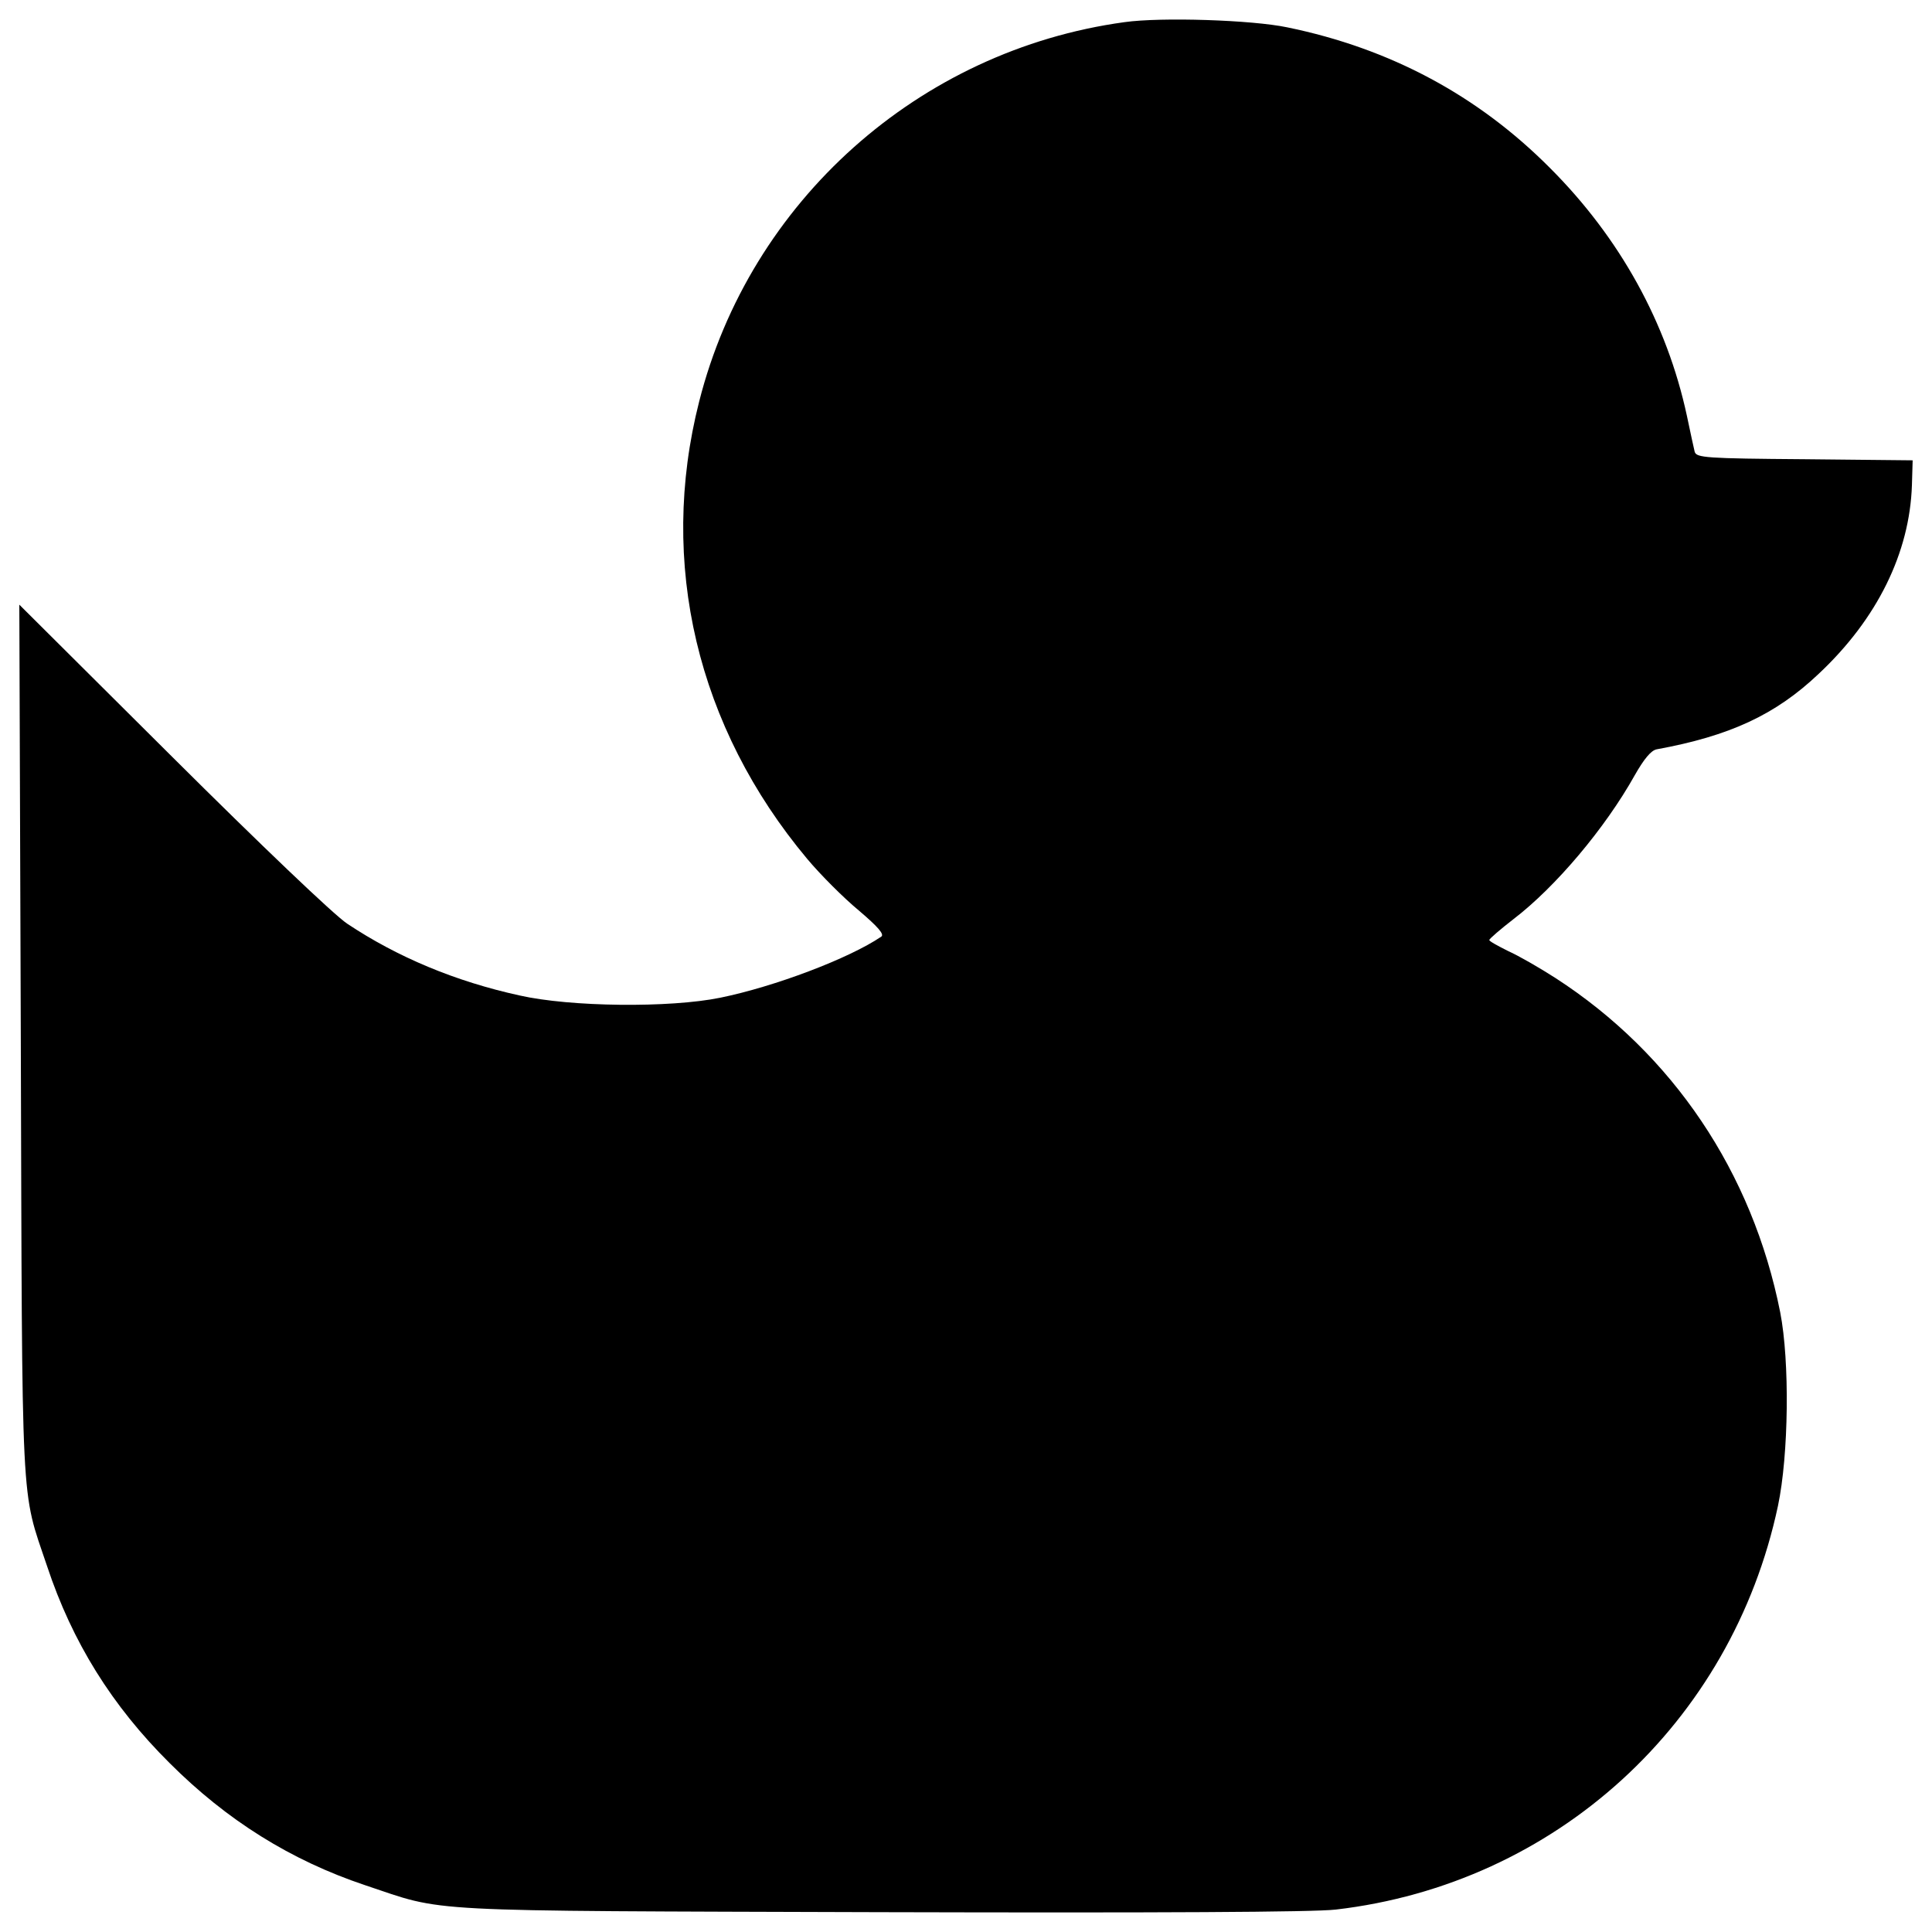 <?xml version="1.0" encoding="utf-8"?>
<!-- Svg Vector Icons : http://www.onlinewebfonts.com/icon -->
<!DOCTYPE svg PUBLIC "-//W3C//DTD SVG 1.1//EN" "http://www.w3.org/Graphics/SVG/1.1/DTD/svg11.dtd">
<svg version="1.1" xmlns="http://www.w3.org/2000/svg" xmlns:xlink="http://www.w3.org/1999/xlink" width="20" height="20" x="0px" y="0px" viewBox="0 0 1000 1000" enable-background="new 0 0 1000 1000" xml:space="preserve">
<g><g transform="translate(0,512) scale(0.1,-0.1)"><path d="M5819.9,5005.3c-1063.1-145.6-1938.5-927.1-2201-1963.5c-212.6-835.2-11.5-1685.7,559.3-2367.6c69-82.4,187.7-201.1,266.3-266.3c101.5-86.2,134.1-124.5,116.8-136c-166.6-113-551.7-258.6-833.3-316.1C3465.6-97.7,2952.3-92,2689.8-32.6c-333.3,72.8-634.1,199.2-892.7,371.6c-67,44.1-450.2,409.9-906.1,863.9L100,1990.2l7.7-2250.8c7.7-2490.2-1.9-2315.9,136-2725.8c130.3-392.7,335.2-722.2,634.1-1019.1c296.9-296.9,628.3-503.8,1011.4-632.1c425.3-141.8,241.4-132.2,2666.5-139.8c1444.3-3.8,2243.1,0,2358,13.4c1137.9,132.2,2049.6,963.5,2289.1,2089.9c55.6,264.3,61.3,747.1,11.5,1001.8C9070.6-948.2,8658.7-335.2,8051.5,57.5c-80.4,51.7-189.6,114.9-245.2,139.8c-53.7,26.8-99.6,51.7-97.7,57.5c0,5.7,57.5,55.5,124.5,107.3c218.4,166.7,475.1,471.2,628.3,745.2c47.9,84.3,84.3,128.3,113,134.1c377.4,69,614.9,178.1,839,390.8c302.7,283.5,471.3,626.4,482.7,976.9l3.8,128.3l-559.3,5.7c-511.5,3.8-559.4,7.7-568.9,38.3c-3.8,17.2-23,101.5-40.2,185.8c-103.4,480.8-346.7,921.4-708.8,1283.4c-373.5,375.5-827.5,618.7-1360,727.9C6480.7,5016.8,6009.5,5032.2,5819.9,5005.3z"/></g></g>
</svg>